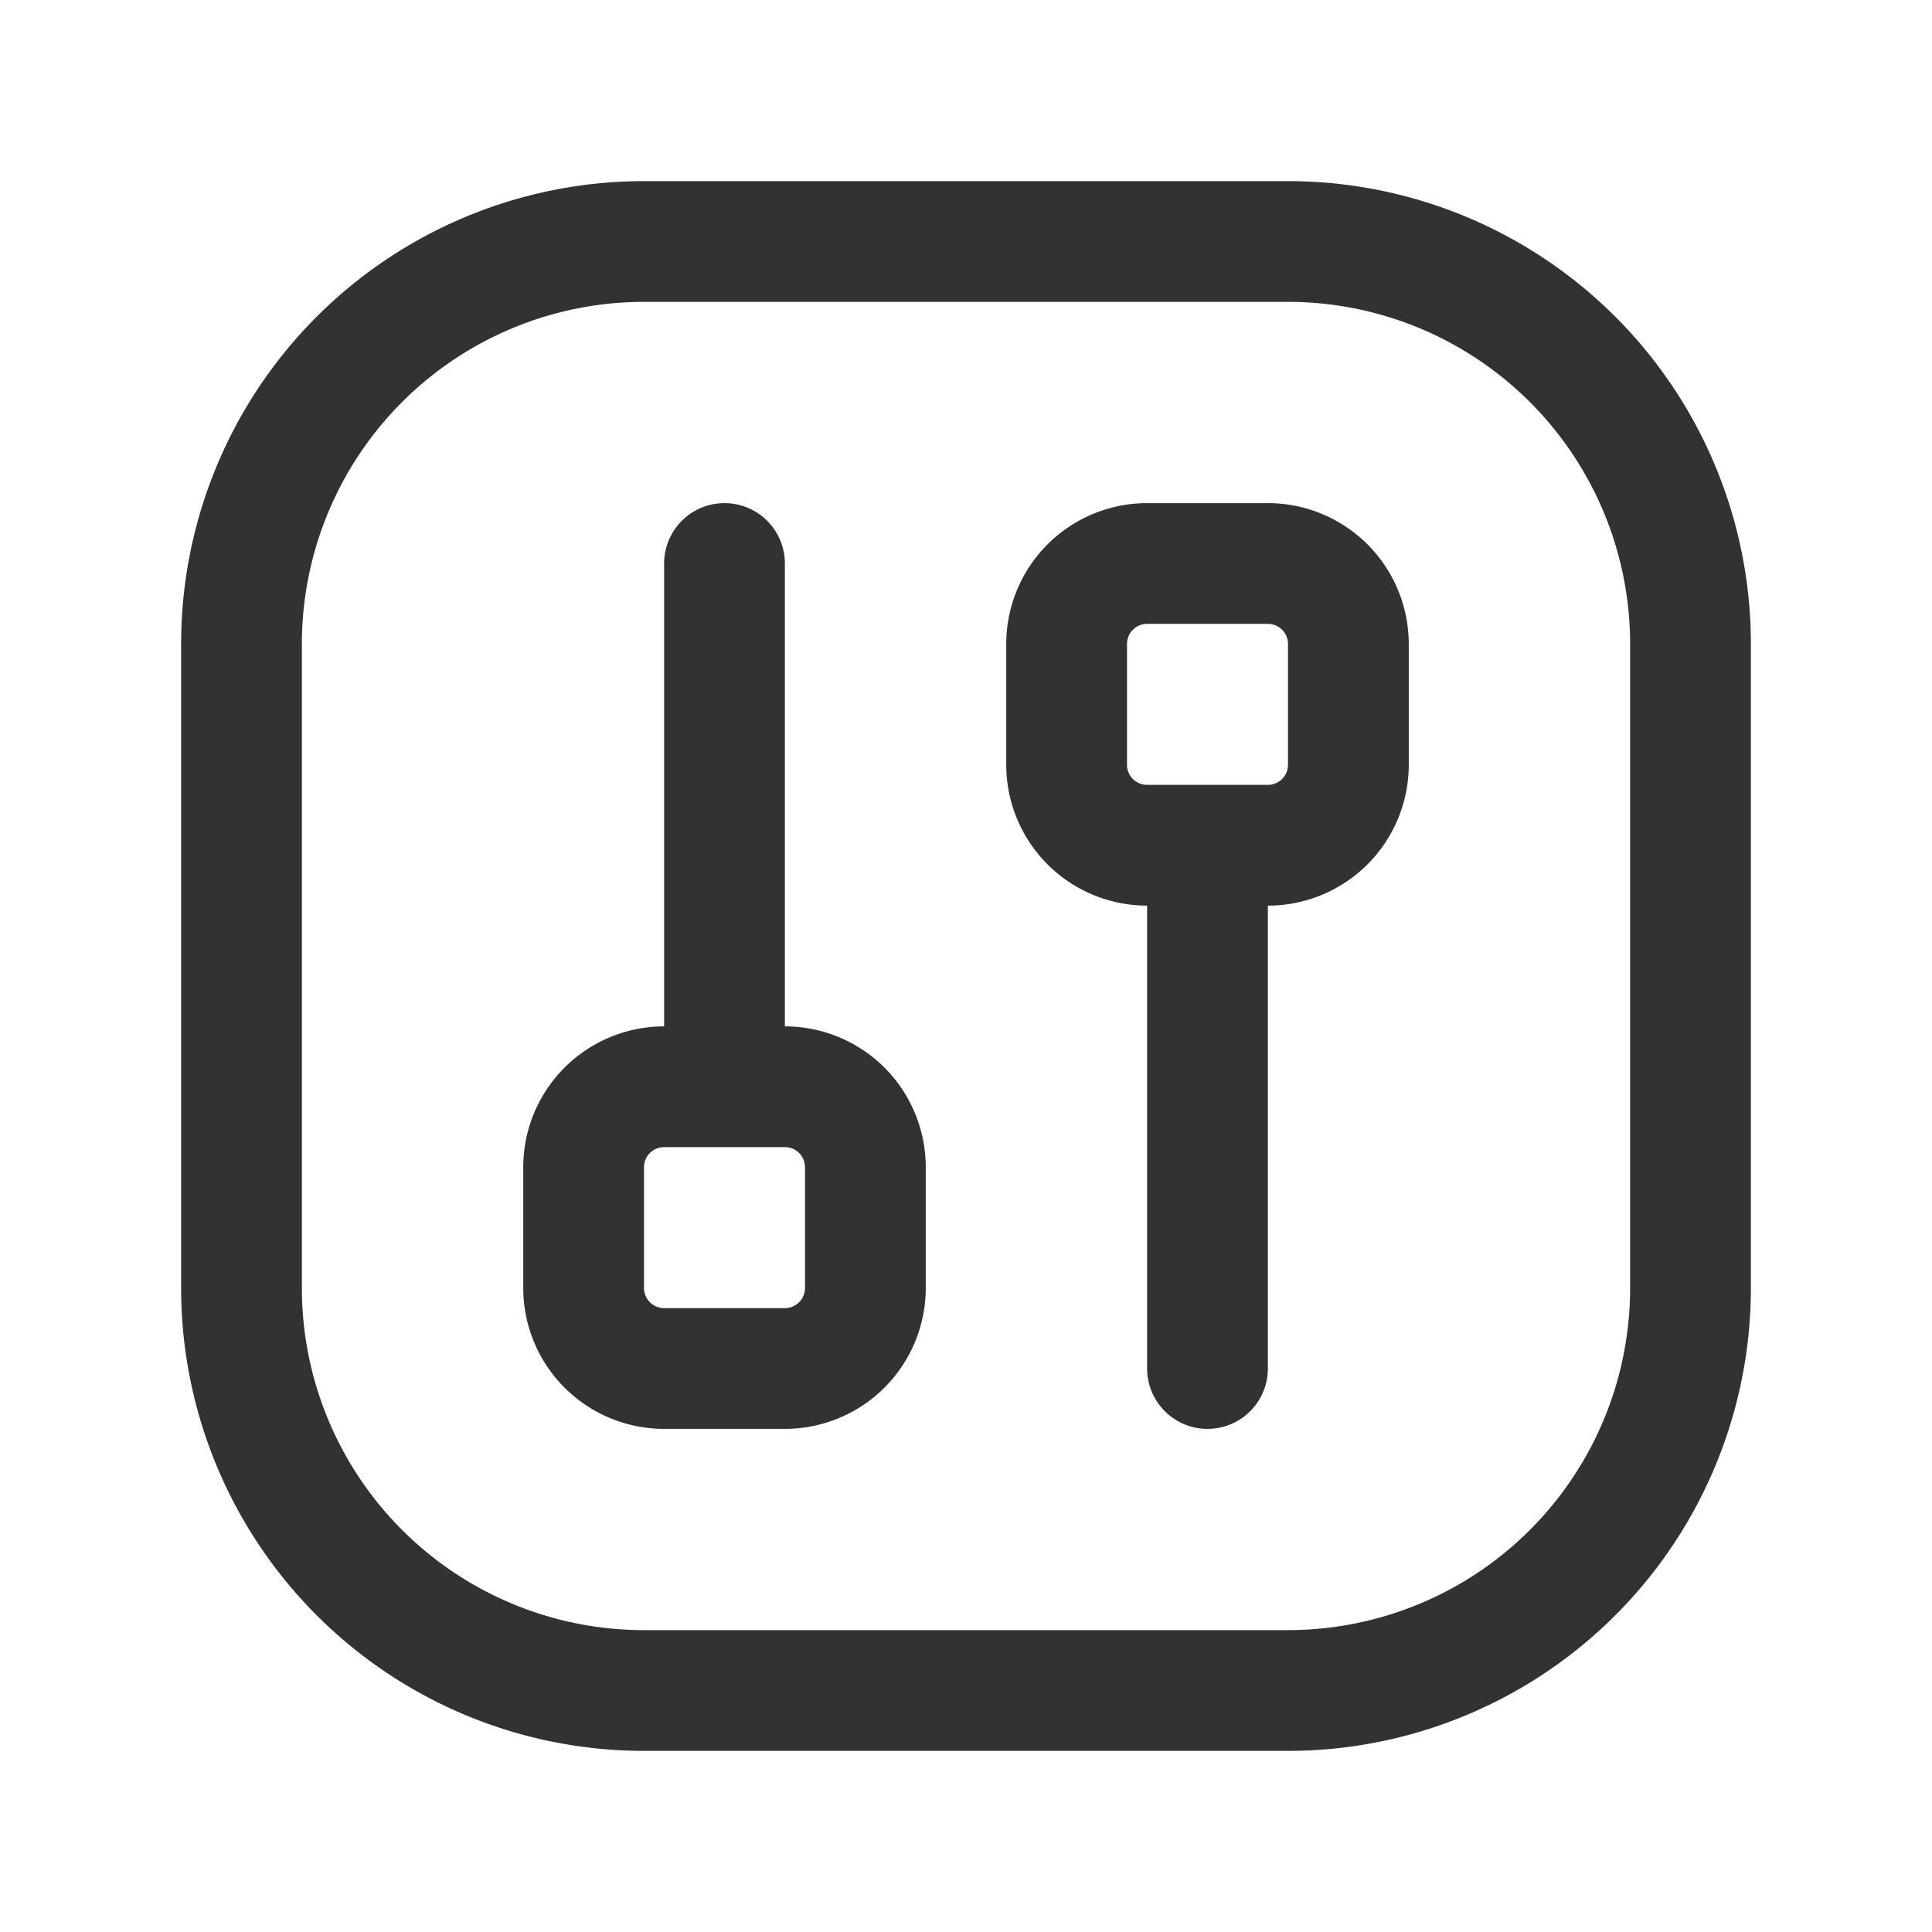 <svg id="Layer_3" data-name="Layer 3" xmlns="http://www.w3.org/2000/svg" viewBox="0 0 24 24"><title>settings-switches-square_1</title><path d="M16,21H8a5,5,0,0,1-5-5V8A5,5,0,0,1,8,3h8a5,5,0,0,1,5,5v8A5,5,0,0,1,16,21ZM9,7v6.5M7.25,16V14.5a1,1,0,0,1,1-1h1.5a1,1,0,0,1,1,1V16a1,1,0,0,1-1,1H8.25A1,1,0,0,1,7.25,16ZM15,17V10.5M16.75,8V9.5a1,1,0,0,1-1,1h-1.5a1,1,0,0,1-1-1V8a1,1,0,0,1,1-1h1.5A1,1,0,0,1,16.75,8Z" fill="none" stroke="#323232" stroke-linecap="round" stroke-linejoin="round" stroke-width="1.5"/><path d="M0,0V24H24V0Z" fill="none"/></svg>